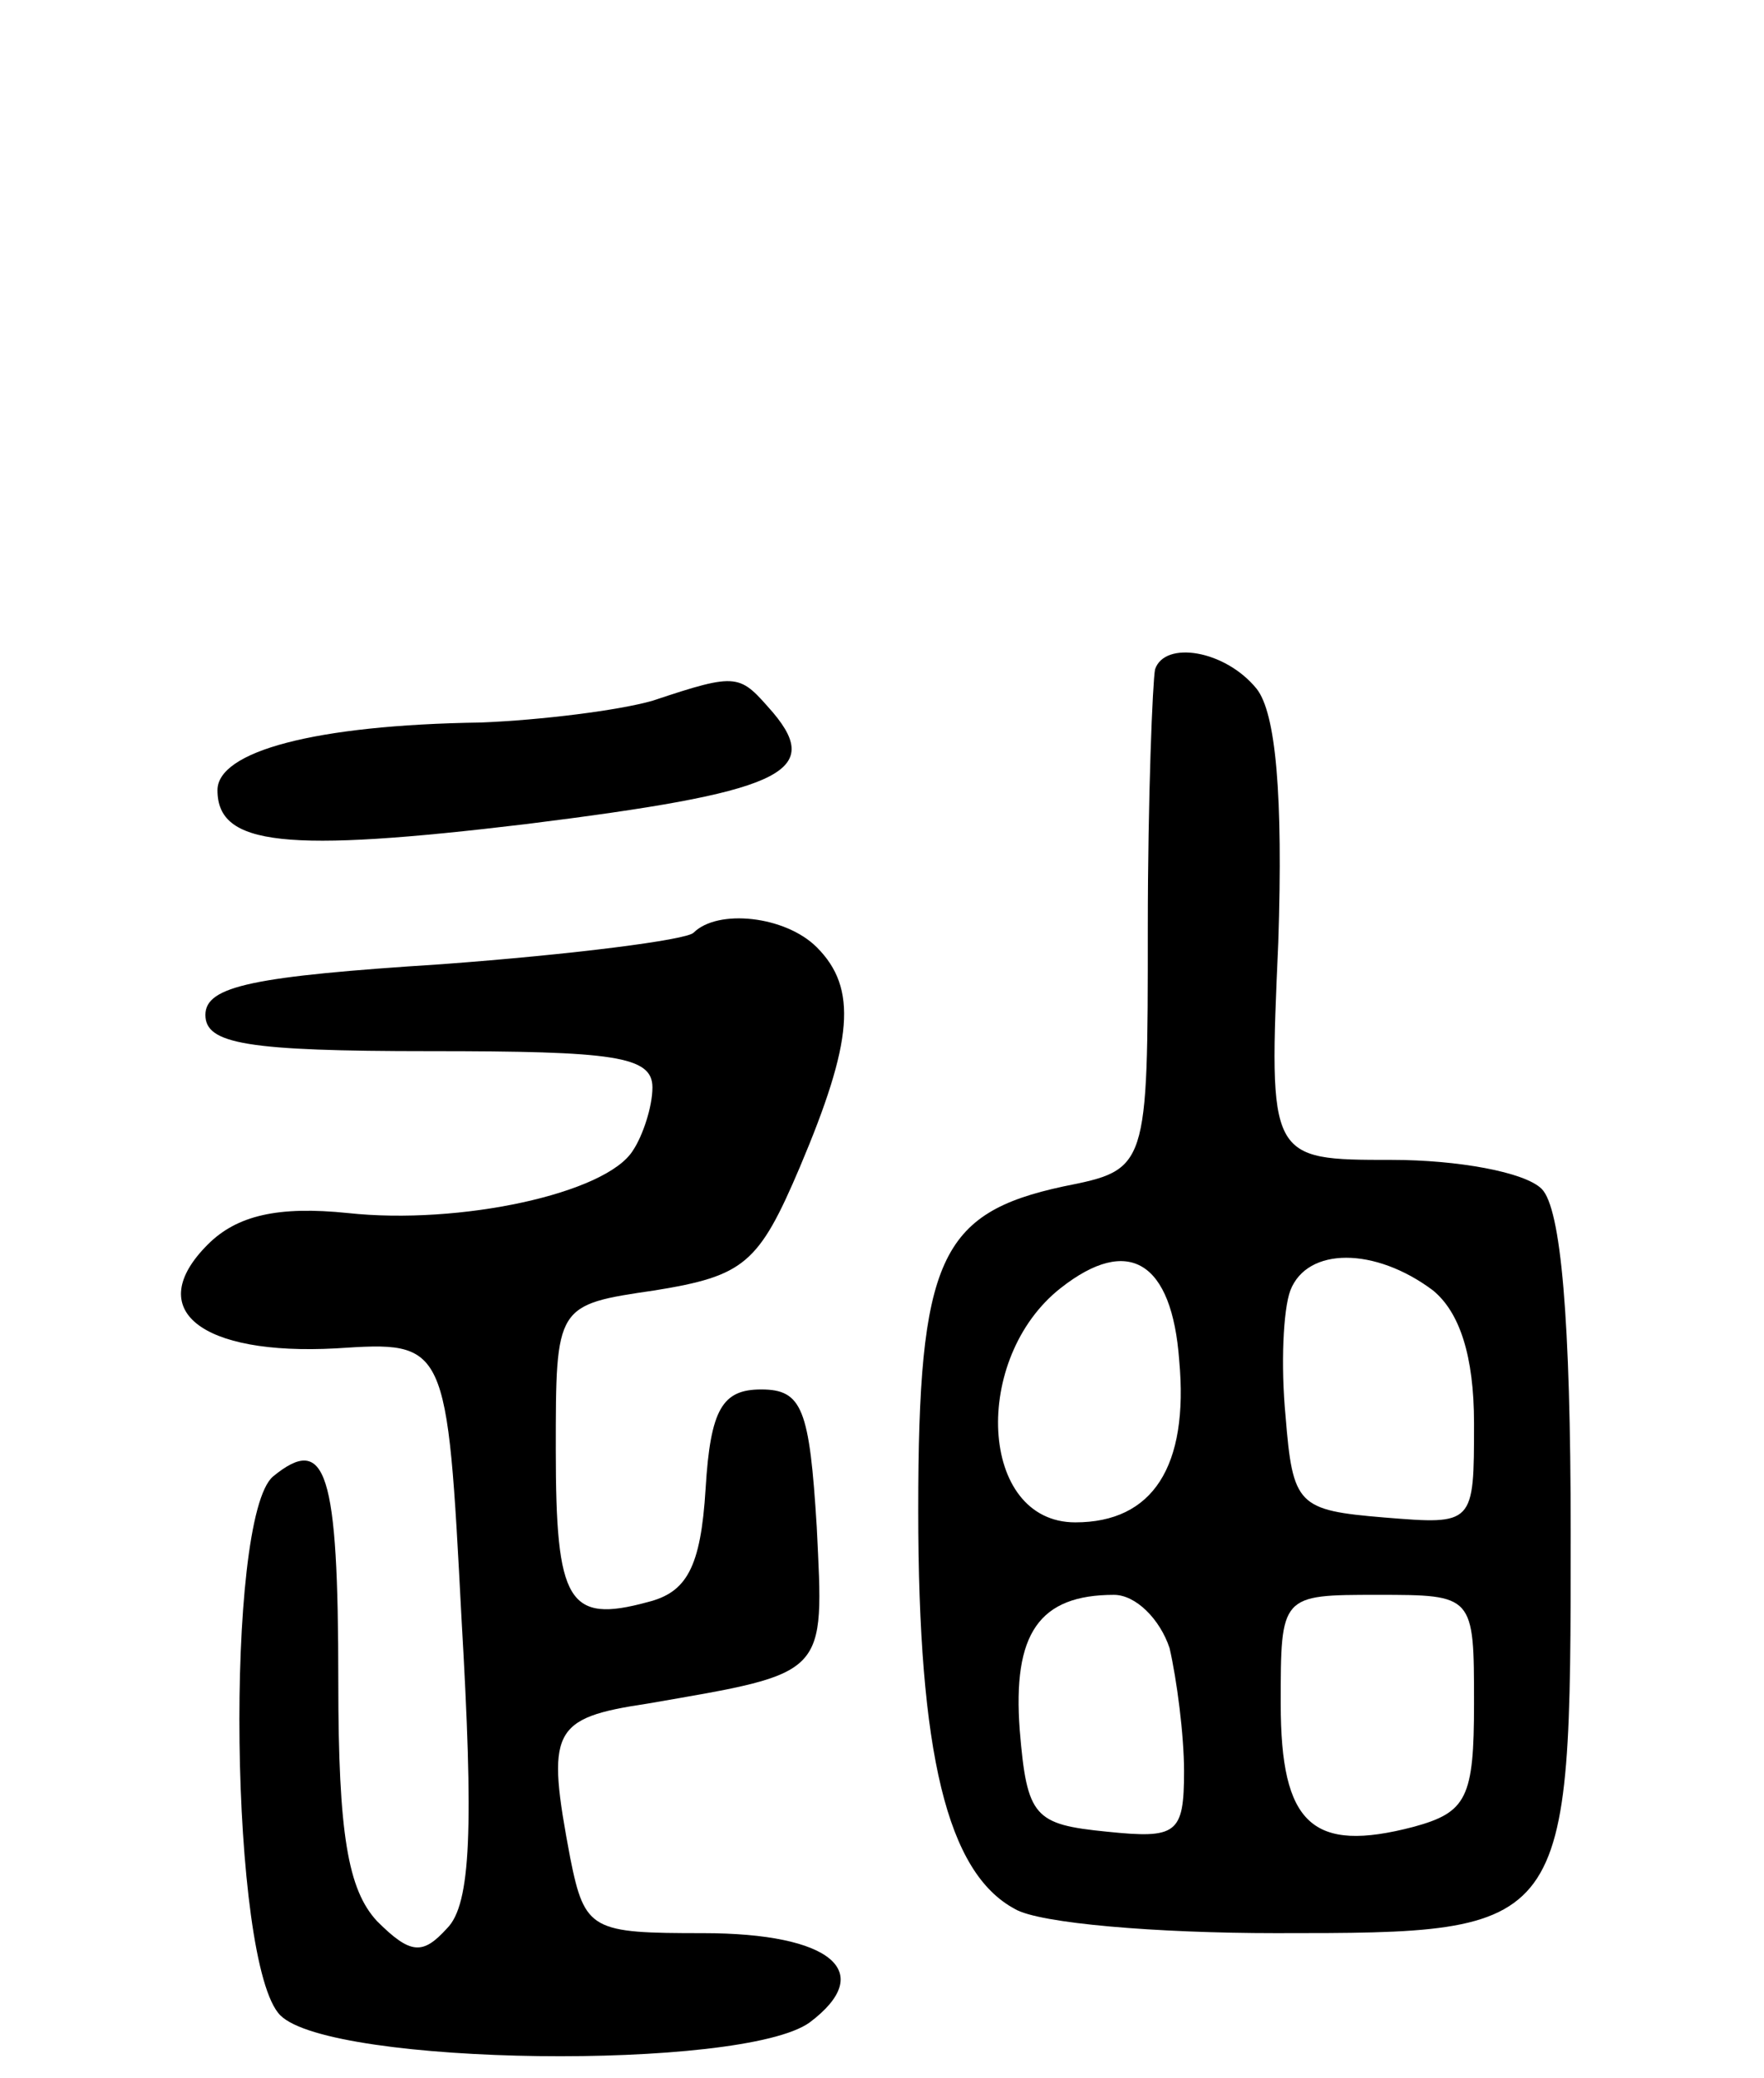 <svg version="1.0" xmlns="http://www.w3.org/2000/svg"
 width="73pt" height="86pt" viewBox="0 0 73 86"
 preserveAspectRatio="xMidYMid meet">
<g transform="translate(0,86) scale(0.1,-0.1)"
fill="#000000" stroke="none">
<path d="M478 583 c-1 -5 -3 -53 -3 -107 0 -100 0 -100 -35 -107 -51 -11 -60
-30 -60 -134 0 -101 12 -150 40 -165 10 -6 59 -10 108 -10 122 0 122 0 122
166 0 88 -4 134 -12 142 -7 7 -35 12 -62 12 -51 0 -51 0 -47 90 2 61 -1 95 -9
105 -13 16 -38 20 -42 8z m10 -286 c4 -44 -11 -67 -43 -67 -40 0 -43 68 -6 97
28 22 46 11 49 -30z m105 29 c11 -9 17 -27 17 -55 0 -42 0 -42 -37 -39 -36 3
-38 5 -41 42 -2 21 -1 44 2 52 7 18 35 18 59 0z m-109 -148 c3 -13 6 -36 6
-51 0 -26 -3 -28 -32 -25 -30 3 -33 6 -36 42 -3 40 8 56 39 56 9 0 19 -10 23
-22z m126 -23 c0 -39 -3 -45 -25 -51 -42 -11 -55 1 -55 51 0 45 0 45 40 45 40
0 40 0 40 -45z"/>
<path d="M270 570 c-14 -4 -46 -8 -71 -9 -69 -1 -109 -12 -109 -28 0 -23 28
-26 128 -14 104 13 123 21 102 46 -14 16 -14 17 -50 5z"/>
<path d="M287 474 c-3 -3 -50 -9 -104 -13 -78 -5 -98 -9 -98 -21 0 -12 17 -15
93 -15 76 0 92 -2 92 -15 0 -8 -4 -20 -8 -26 -11 -18 -72 -31 -118 -26 -29 3
-46 -1 -58 -13 -27 -27 -3 -46 53 -43 46 3 46 3 52 -112 5 -86 4 -118 -6 -128
-10 -11 -15 -11 -29 3 -12 13 -16 36 -16 99 0 87 -5 103 -27 85 -20 -17 -18
-202 3 -223 21 -21 191 -23 219 -3 28 21 9 37 -44 37 -46 0 -49 1 -55 31 -10
53 -8 58 32 64 75 13 73 11 70 73 -3 49 -6 57 -23 57 -16 0 -21 -8 -23 -41 -2
-33 -8 -43 -24 -47 -33 -9 -38 0 -38 63 0 60 0 60 41 66 37 6 43 11 60 51 22
52 24 74 7 91 -13 13 -41 16 -51 6z"/>
</g>
</svg>
